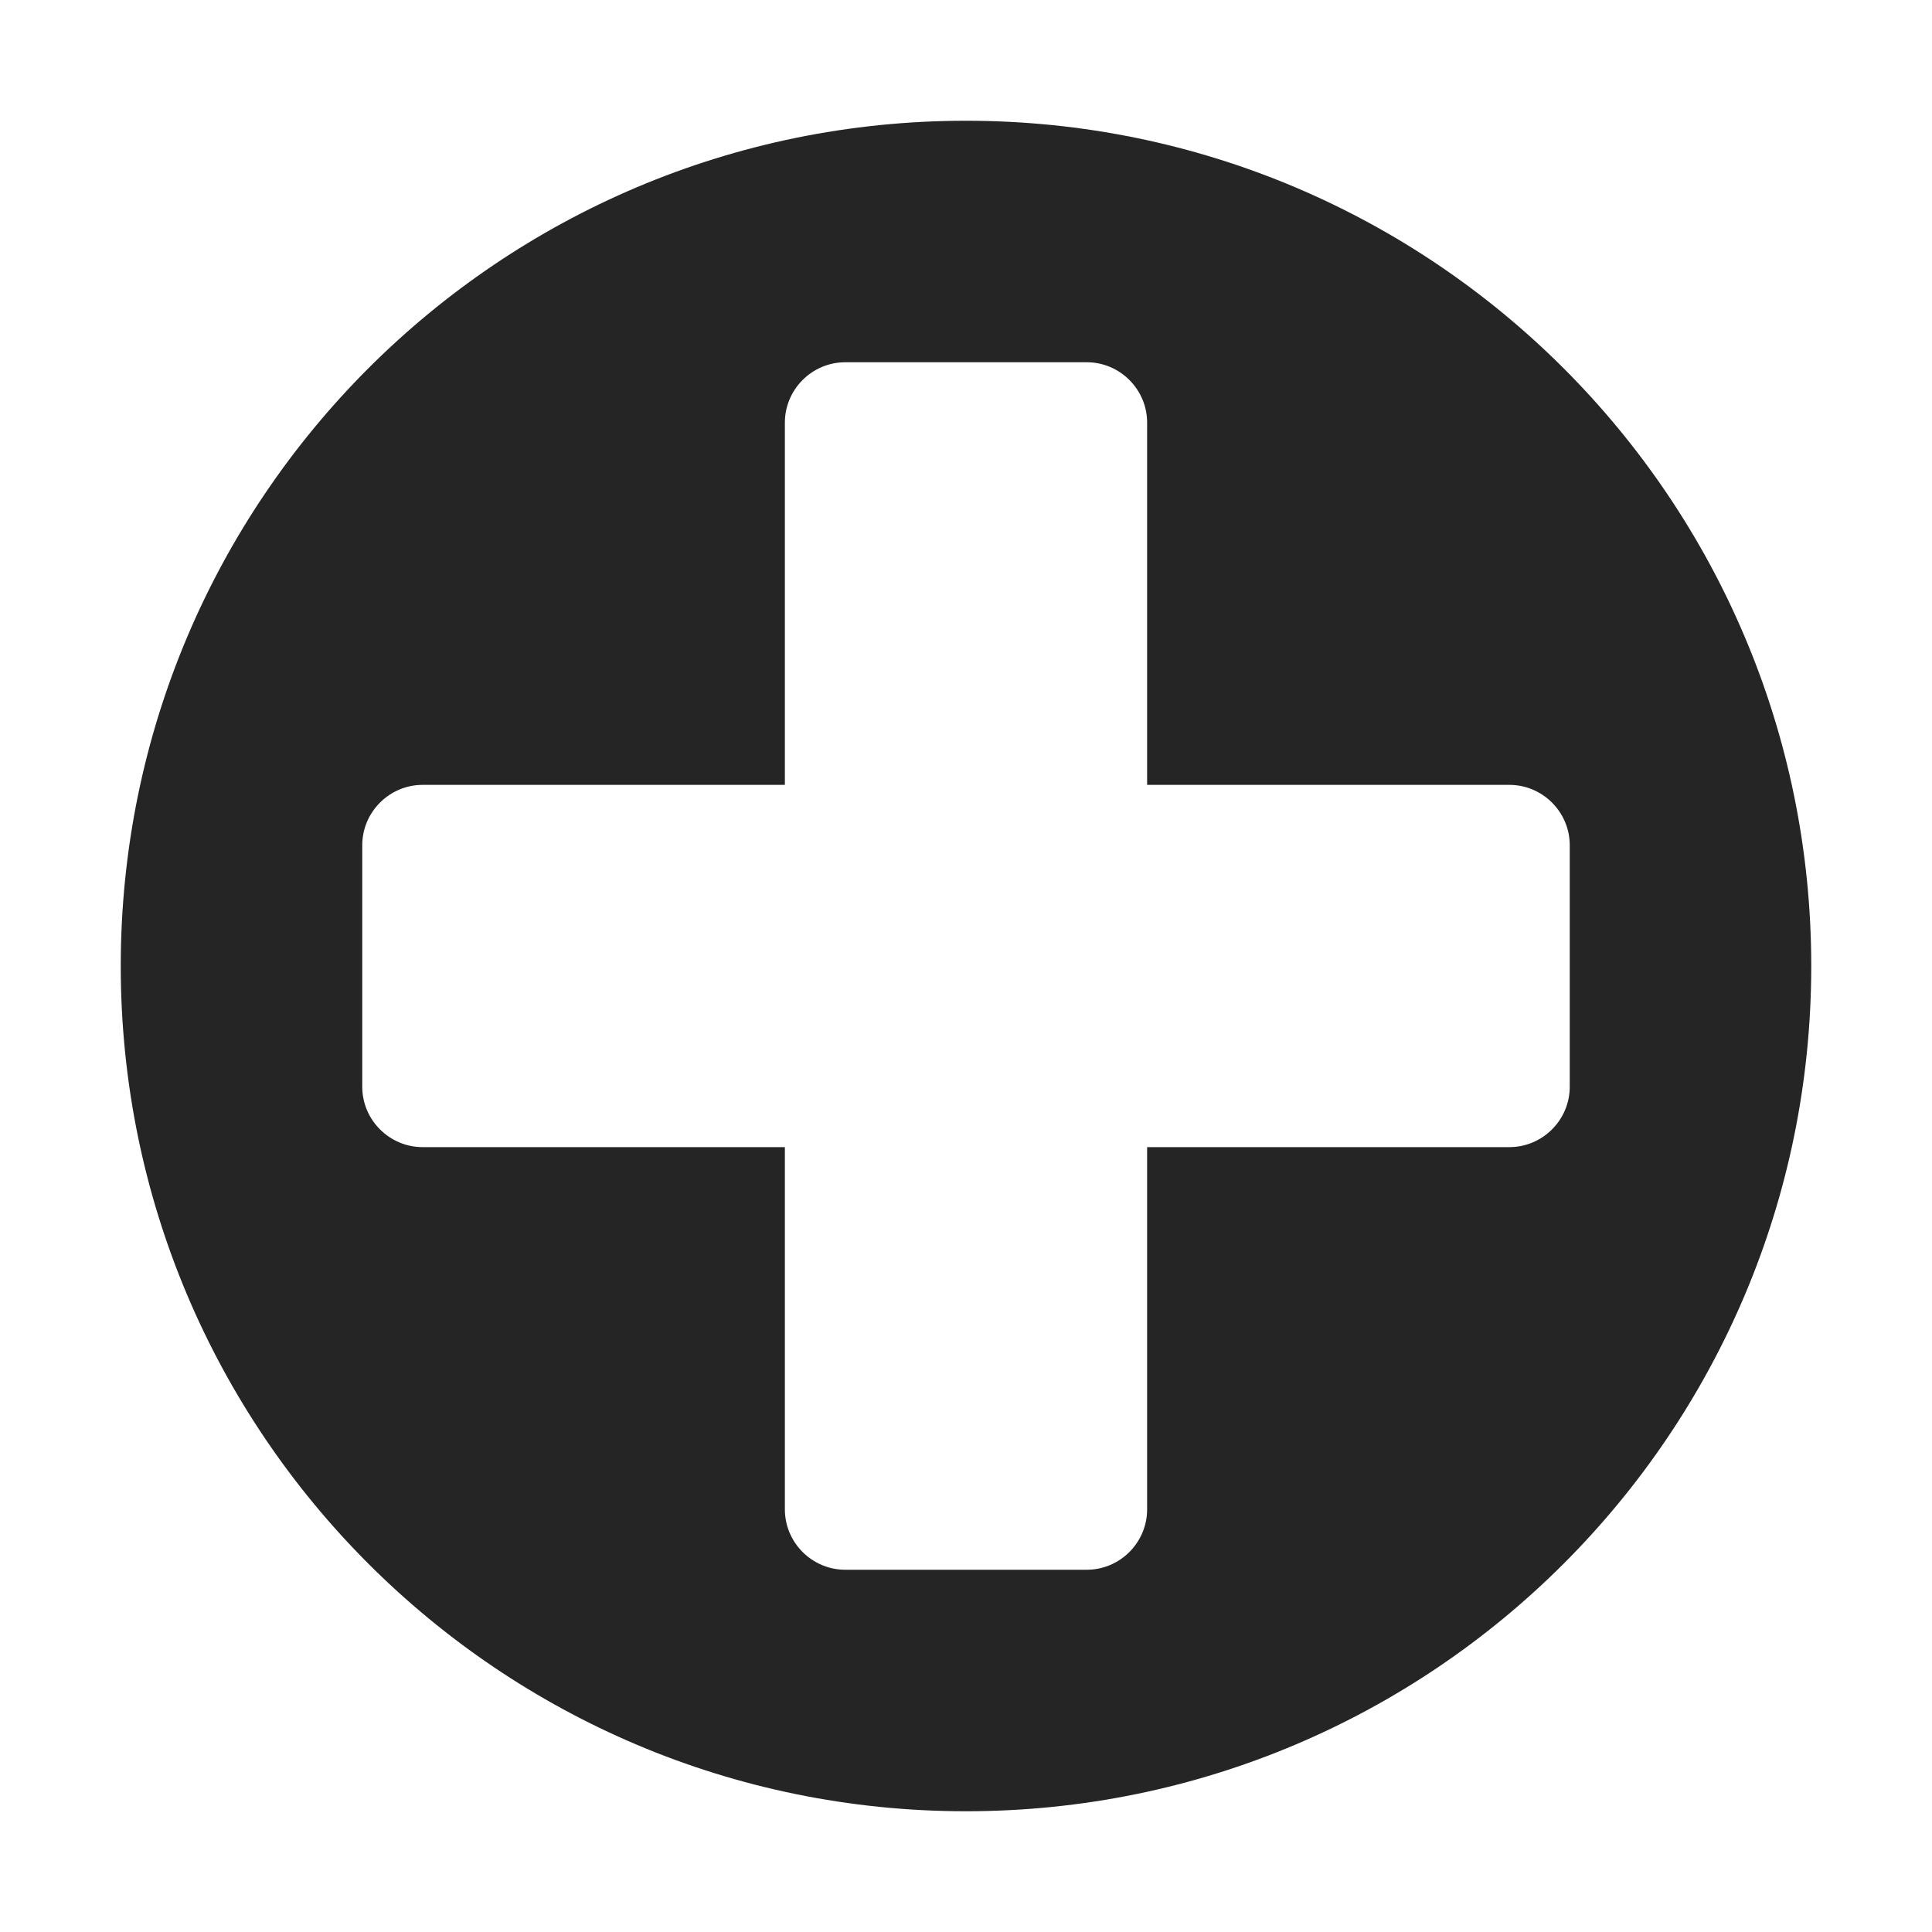 <svg xmlns="http://www.w3.org/2000/svg" width="1024" height="1024" shape-rendering="geometricPrecision" text-rendering="geometricPrecision" image-rendering="optimizeQuality" clip-rule="evenodd" viewBox="0 0 10240 10240"><title>add icon</title><desc>add icon from the IconExperience.com O-Collection. Copyright by INCORS GmbH (www.incors.com).</desc><path fill="#252525" d="M5120 640c2474 0 4480 2006 4480 4480S7594 9600 5120 9600 640 7594 640 5120 2646 640 5120 640zM2240 4160c-176 0-320 144-320 320v1280c0 176 144 320 320 320h1920v1920c0 176 144 320 320 320h1280c176 0 320-144 320-320V6080h1920c176 0 320-144 320-320V4480c0-176-144-320-320-320H6080V2240c0-176-144-320-320-320H4480c-176 0-320 144-320 320v1920H2240z"/></svg>